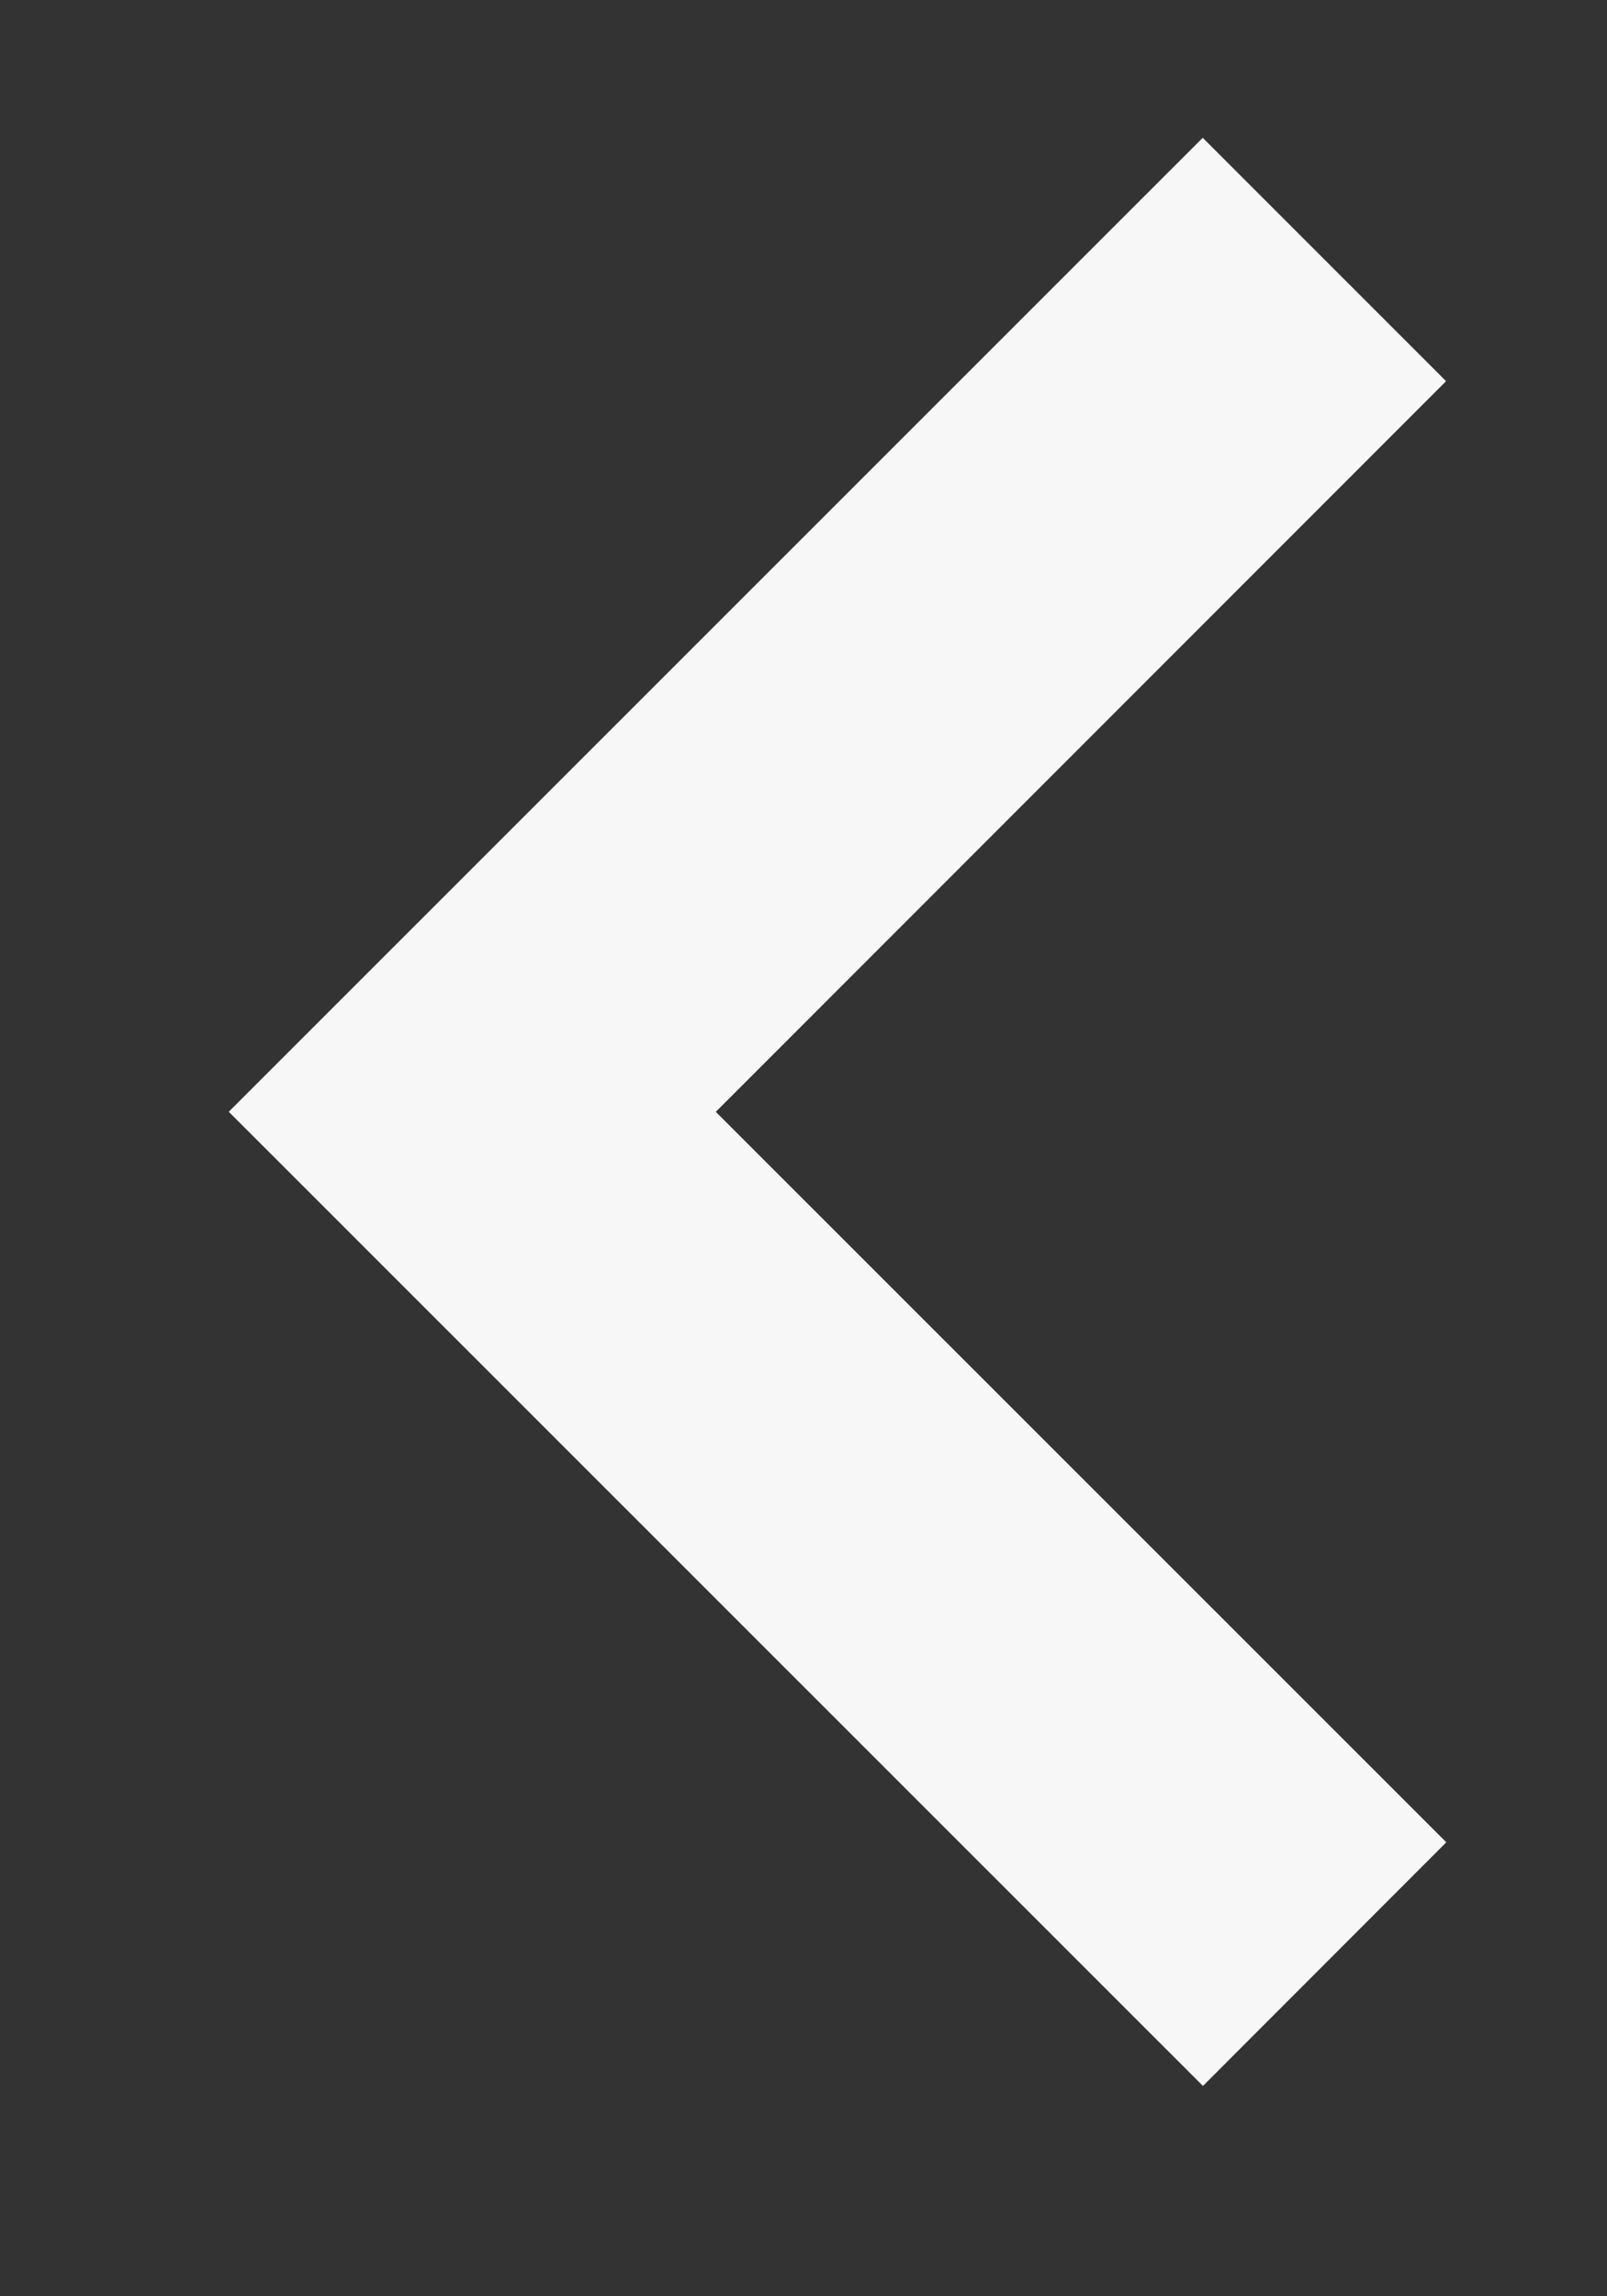 <svg width="7" height="10" fill="none" xmlns="http://www.w3.org/2000/svg"><rect width="100%" height="100%" fill="#333333" stroke="none"/><path fill-rule="evenodd" clip-rule="evenodd" d="M.997 4.841L5.239.6l1.06 1.06-3.181 3.182L6.3 8.023 5.24 9.084.996 4.841z" fill="#F7F7F7"/></svg>